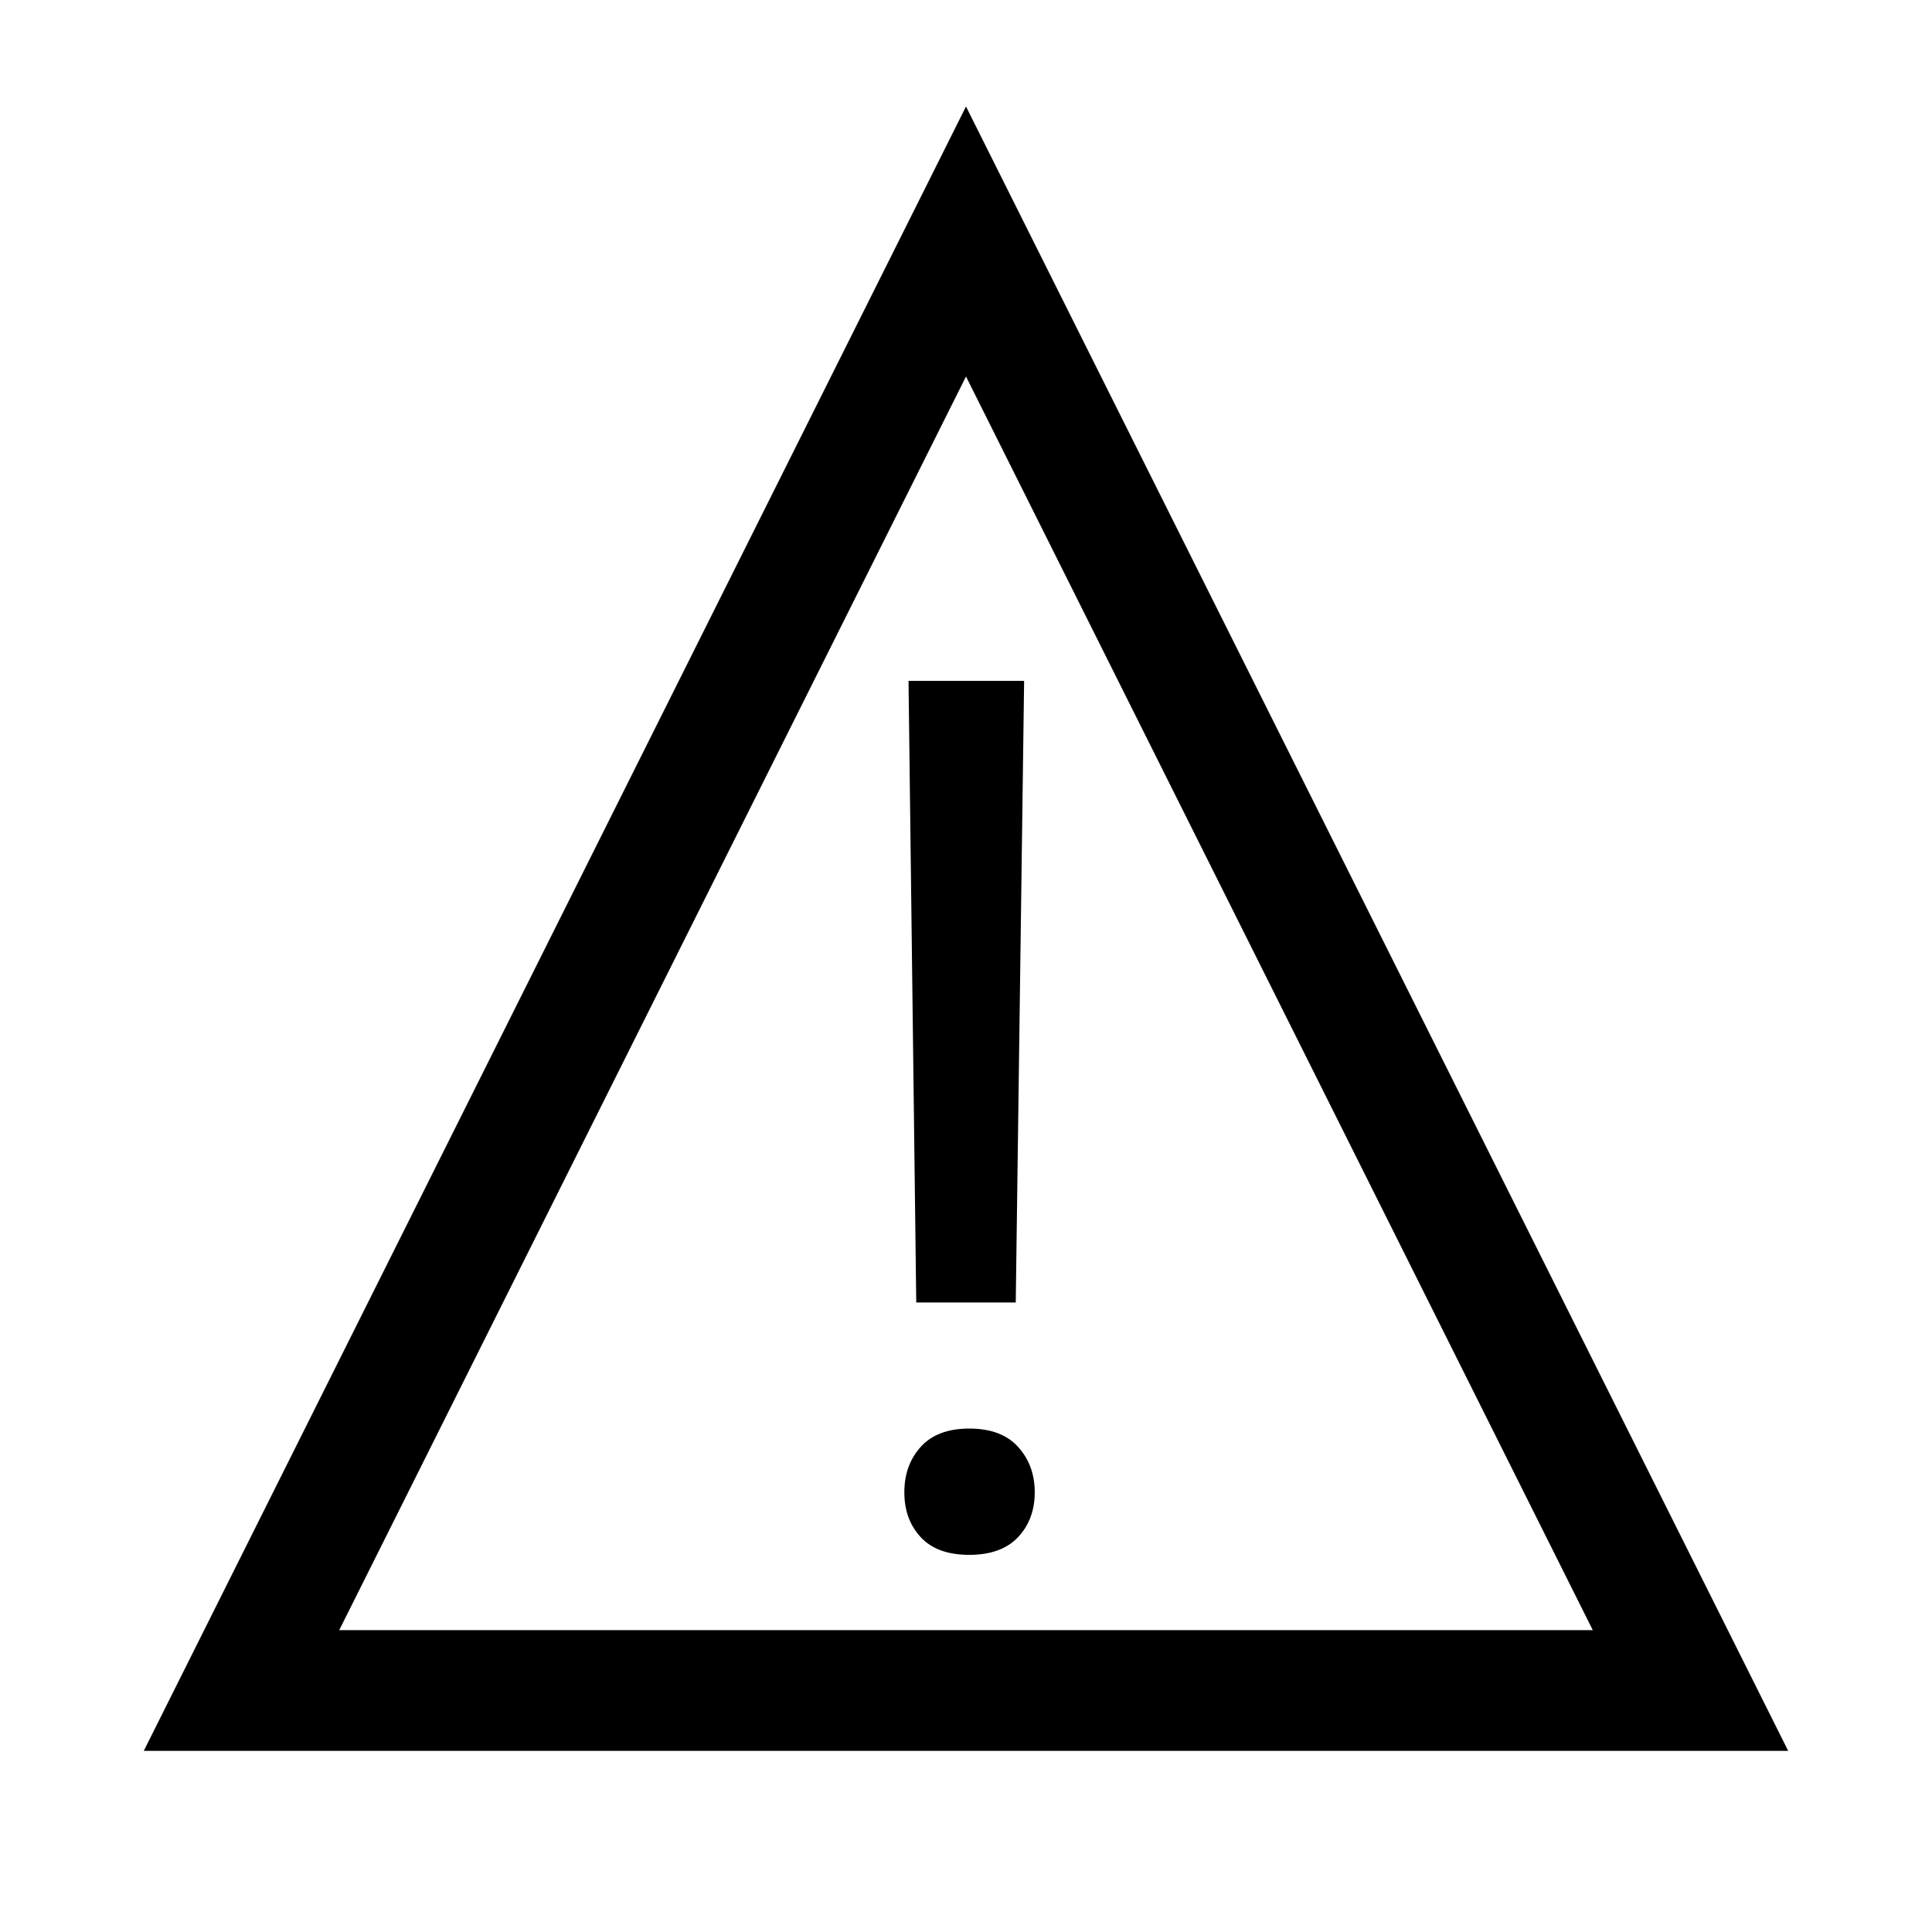 <?xml version="1.0" encoding="UTF-8"?><svg id="a" xmlns="http://www.w3.org/2000/svg" viewBox="0 0 24 24"><path d="M12.854,18.538c0,.224-.069.409-.207.557-.138.146-.341.22-.606.22-.267,0-.468-.073-.604-.22-.136-.147-.203-.333-.203-.557,0-.225.067-.412.203-.564.136-.151.337-.228.604-.228.266,0,.469.076.606.228.138.152.207.34.207.564ZM12.618,16.18l.104-7.722h-1.436l.096,7.722h1.236ZM22.214,21.75H1.786L12,1.323l10.214,20.428ZM4.214,20.25h15.572l-7.786-15.573-7.786,15.573Z"/></svg>